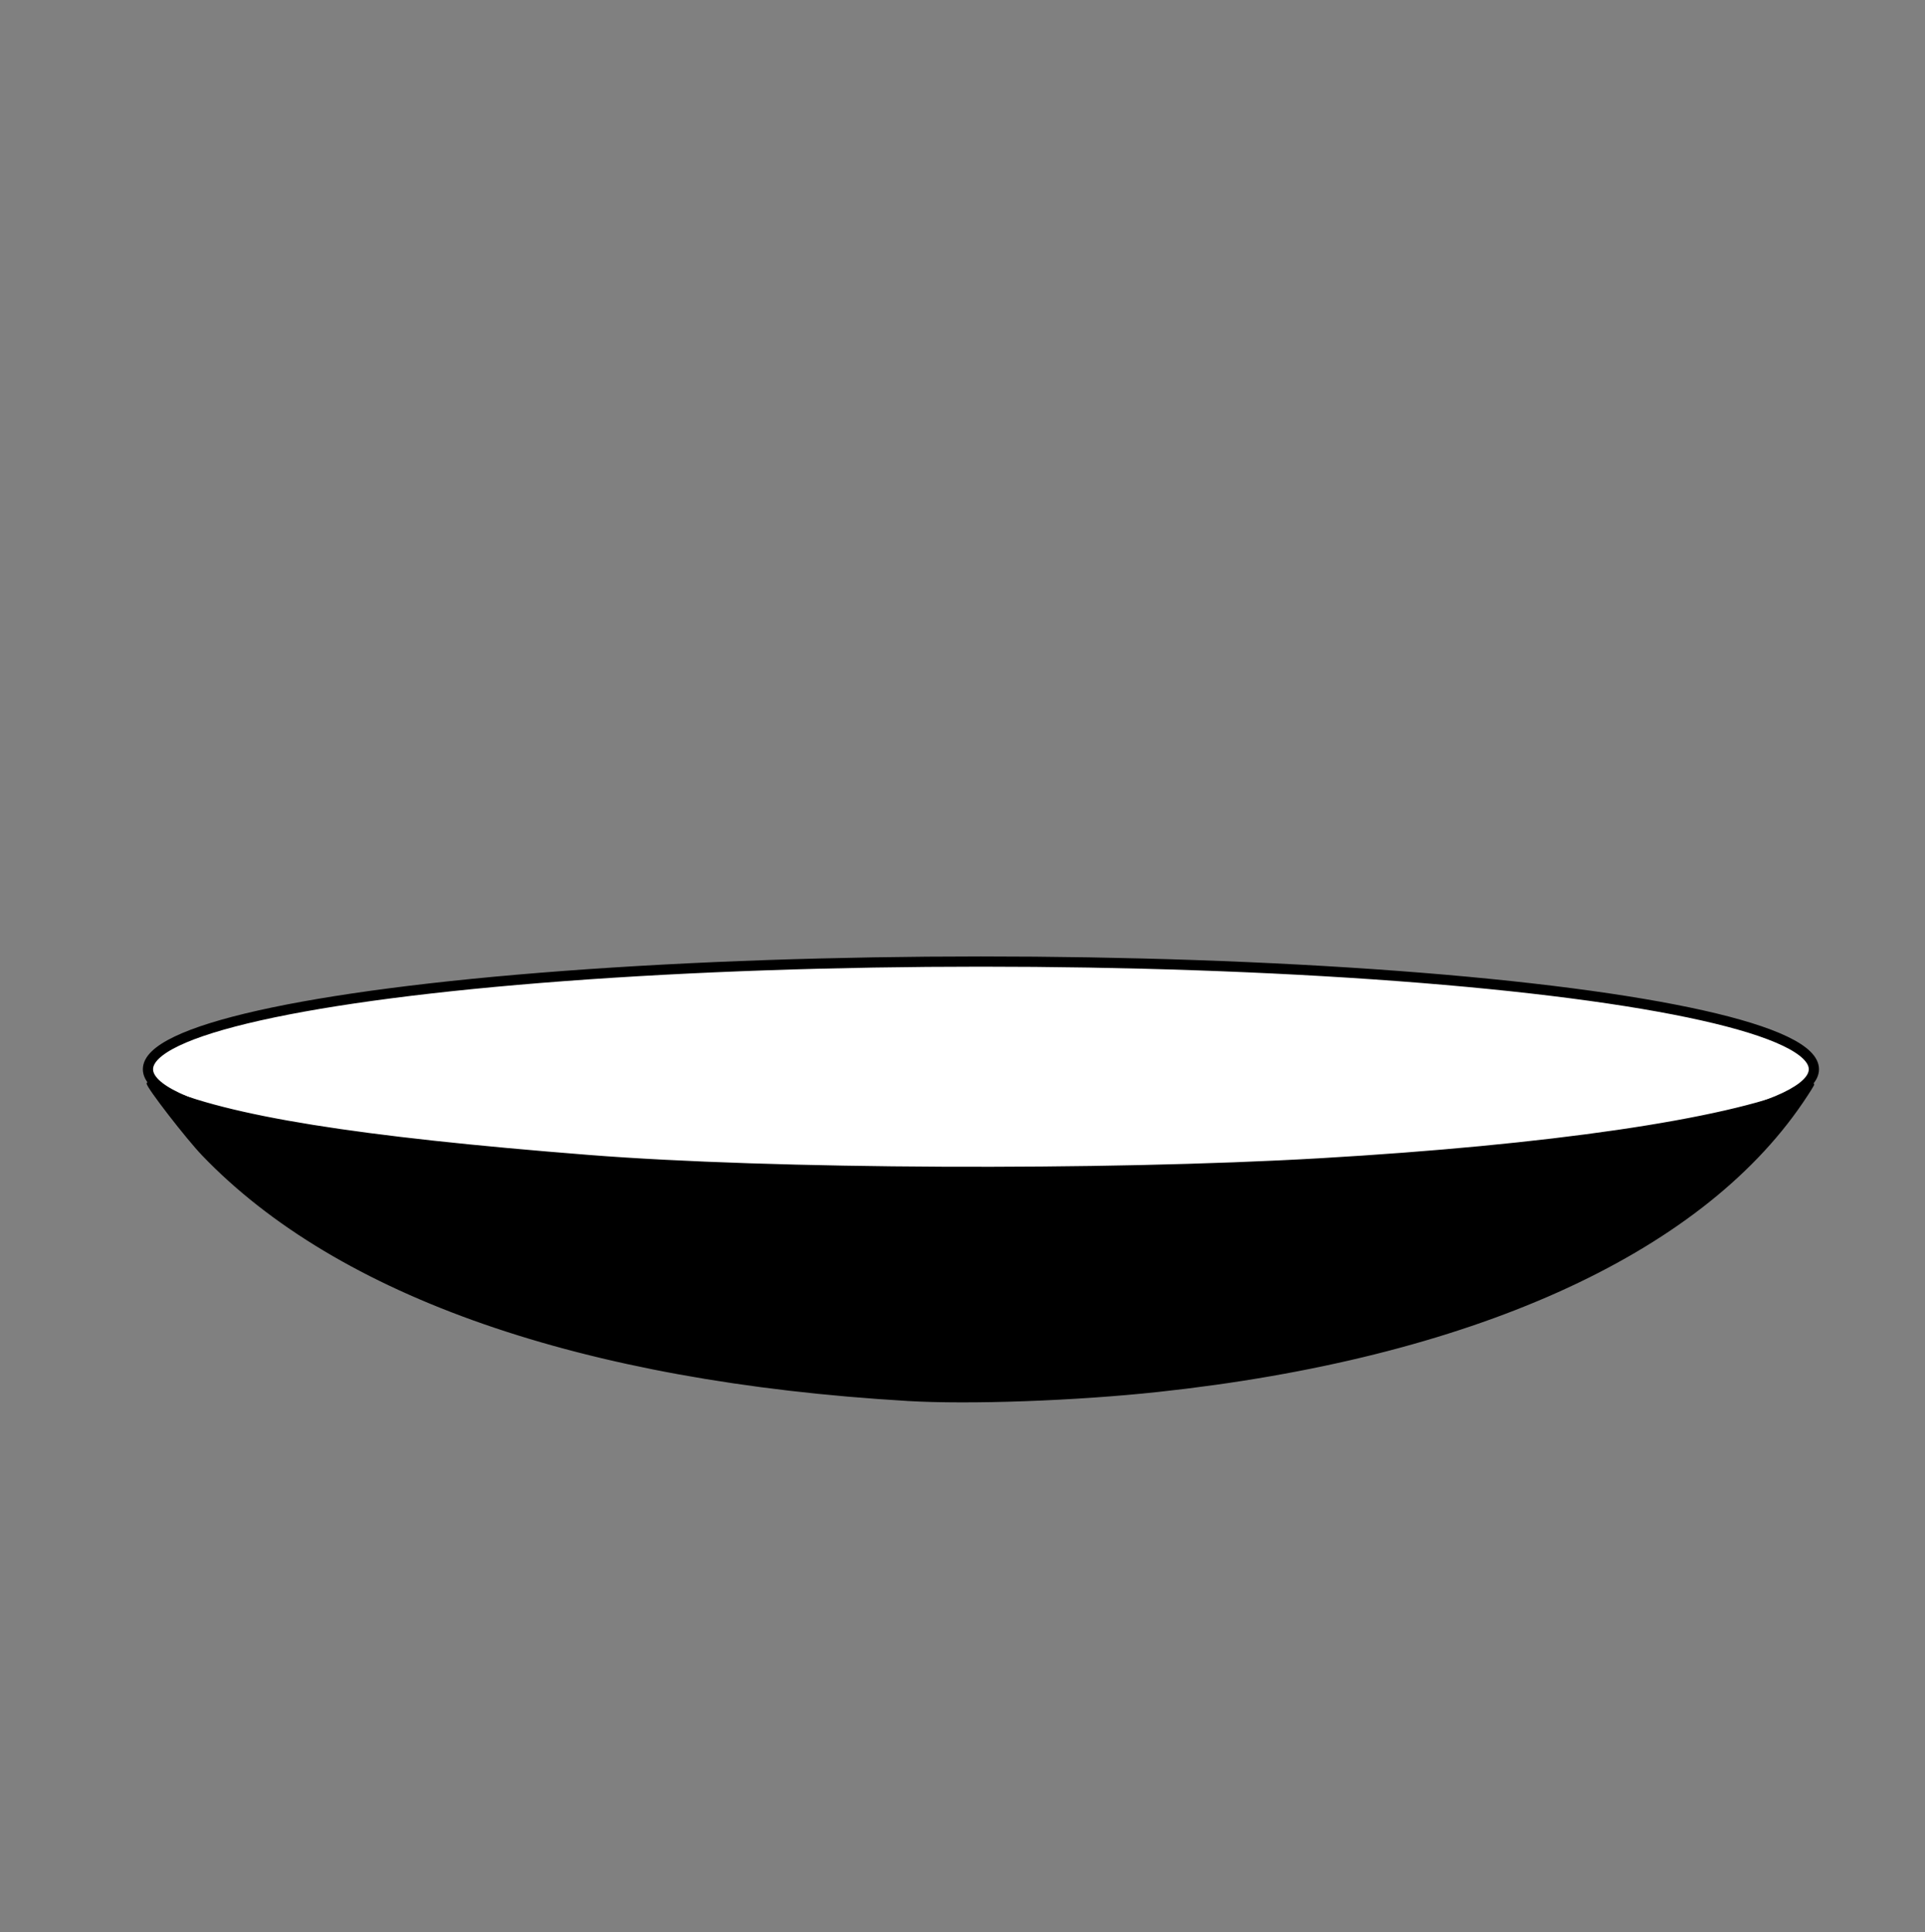 <?xml version="1.0" encoding="UTF-8" standalone="no"?>
<!-- Created with Inkscape (http://www.inkscape.org/) -->

<svg
   xmlns:dc="http://purl.org/dc/elements/1.1/"
   xmlns:cc="http://creativecommons.org/ns#"
   xmlns:rdf="http://www.w3.org/1999/02/22-rdf-syntax-ns#"
   xmlns:svg="http://www.w3.org/2000/svg"
   xmlns="http://www.w3.org/2000/svg"
   xmlns:sodipodi="http://sodipodi.sourceforge.net/DTD/sodipodi-0.dtd"
   xmlns:inkscape="http://www.inkscape.org/namespaces/inkscape"
   width="168.018"
   height="168.647"
   viewBox="0 0 168.018 168.647"
   id="svg2"
   version="1.1"
   inkscape:version="0.91 r13725"
   sodipodi:docname="bowl.svg">
  <rect x="0" y="0" width="168.018" height="168.647" fill="#808080" stroke="none"/>
  <defs
     id="defs4" />
  <sodipodi:namedview
     id="base"
     pagecolor="#ffffff"
     bordercolor="#666666"
     borderopacity="1.0"
     inkscape:pageopacity="0.0"
     inkscape:pageshadow="2"
     inkscape:zoom="2.1269742"
     inkscape:cx="260.0269"
     inkscape:cy="10.045604"
     inkscape:document-units="px"
     inkscape:current-layer="layer1"
     showgrid="false"
     units="px"
     inkscape:window-width="1920"
     inkscape:window-height="983"
     inkscape:window-x="0"
     inkscape:window-y="27"
     inkscape:window-maximized="1"
     fit-margin-top="20.8"
     fit-margin-left="10.8"
     fit-margin-right="10.8"
     fit-margin-bottom="20.8"
     inkscape:showpageshadow="false"
     borderlayer="false"
     showborder="true" />
  <g
     inkscape:label="Layer 1"
     inkscape:groupmode="layer"
     id="layer1"
     transform="translate(-0.141,-684.144)">
    <ellipse
       style="fill:#ffffff;stroke:#000000;stroke-width:0.892"
       id="path3338"
       cx="85.758"
       cy="777.467"
       rx="72.703"
       ry="9.399" />
    <path
       style="fill:#000000;stroke:#000000;stroke-width:0.171"
       d="m 79.356,806.334 c -28.406,-1.672 -49.696,-9.08 -61.513,-21.404 -1.374,-1.433 -4.819,-5.886 -4.819,-6.229 0,-0.083 0.485,0.061 1.077,0.321 5.95,2.61 17.178,4.413 37.417,6.008 15.993,1.26 44.903,1.391 63.857,0.289 19.965,-1.161 35.275,-3.397 41.789,-6.101 0.657,-0.273 1.214,-0.47 1.239,-0.437 0.025,0.032 -0.413,0.732 -0.972,1.555 -9.053,13.322 -29.062,22.292 -56.238,25.214 -7.206,0.775 -16.405,1.106 -21.836,0.786 z"
       id="path3375"
       inkscape:connector-curvature="0" />
  </g>
</svg>
